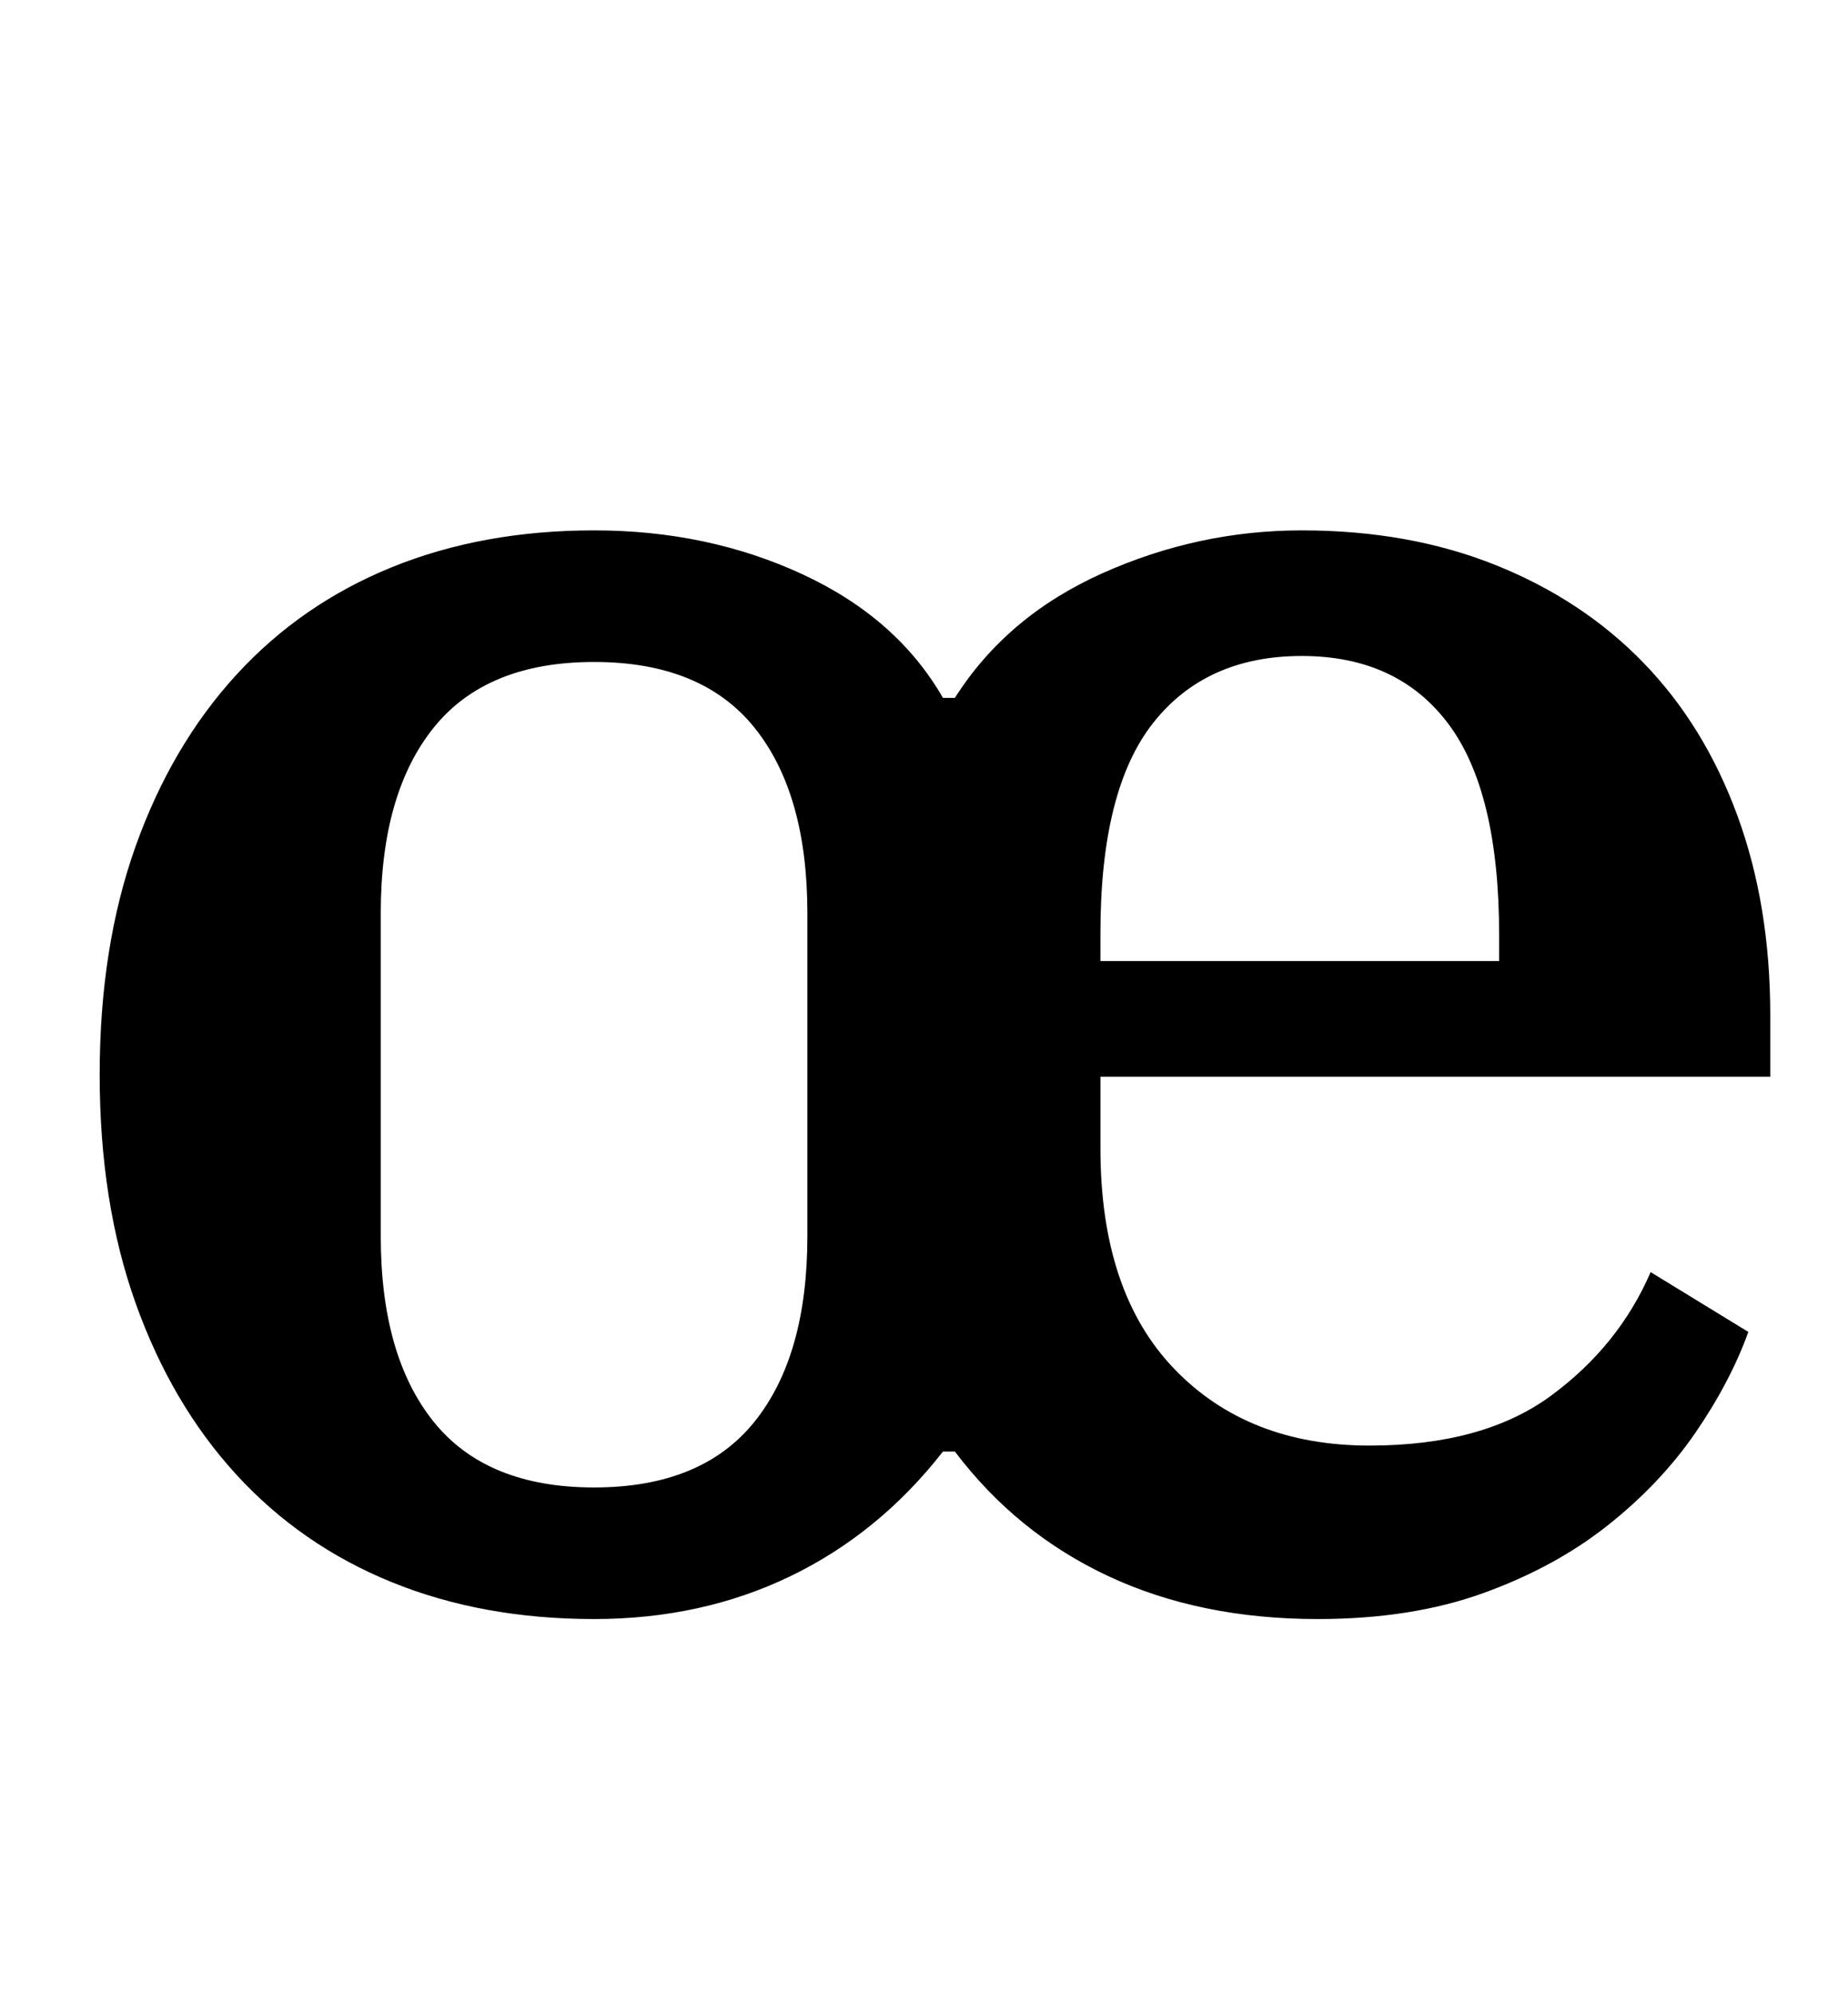 <?xml version="1.0" standalone="no"?>
<!DOCTYPE svg PUBLIC "-//W3C//DTD SVG 1.1//EN" "http://www.w3.org/Graphics/SVG/1.1/DTD/svg11.dtd" >
<svg xmlns="http://www.w3.org/2000/svg" xmlns:xlink="http://www.w3.org/1999/xlink" version="1.1" viewBox="-10 0 927 1000">
  <g transform="matrix(1 0 0 -1 0 800)">
   <path fill="currentColor"
d="M288 -12q-56 0 -101.5 18.5t-78 54t-50.5 86t-18 114.5t18 114.5t50.5 86t78 54t101.5 18.5q57 0 104.5 -22t70.5 -62h6q26 41 74 62.5t100 21.5q54 0 97.5 -17.5t74 -49t47 -76.5t16.5 -100v-31h-336v-36q0 -72 37 -110.5t98 -38.5q57 0 91 25t50 62l49 -30
q-9 -25 -26.5 -50.5t-44 -46.5t-62.5 -34t-83 -13q-59 0 -105 21.5t-77 62.5h-6q-32 -41 -76.5 -62.5t-98.5 -21.5zM288 54q54 0 80.5 33t26.5 93v162q0 60 -26.5 93t-80.5 33t-80.5 -33t-26.5 -93v-162q0 -60 26.5 -93t80.5 -33zM542 318h200v13q0 72 -25.5 106t-73.5 34
t-74.5 -33.5t-26.5 -105.5v-14z" />
  </g>

</svg>
